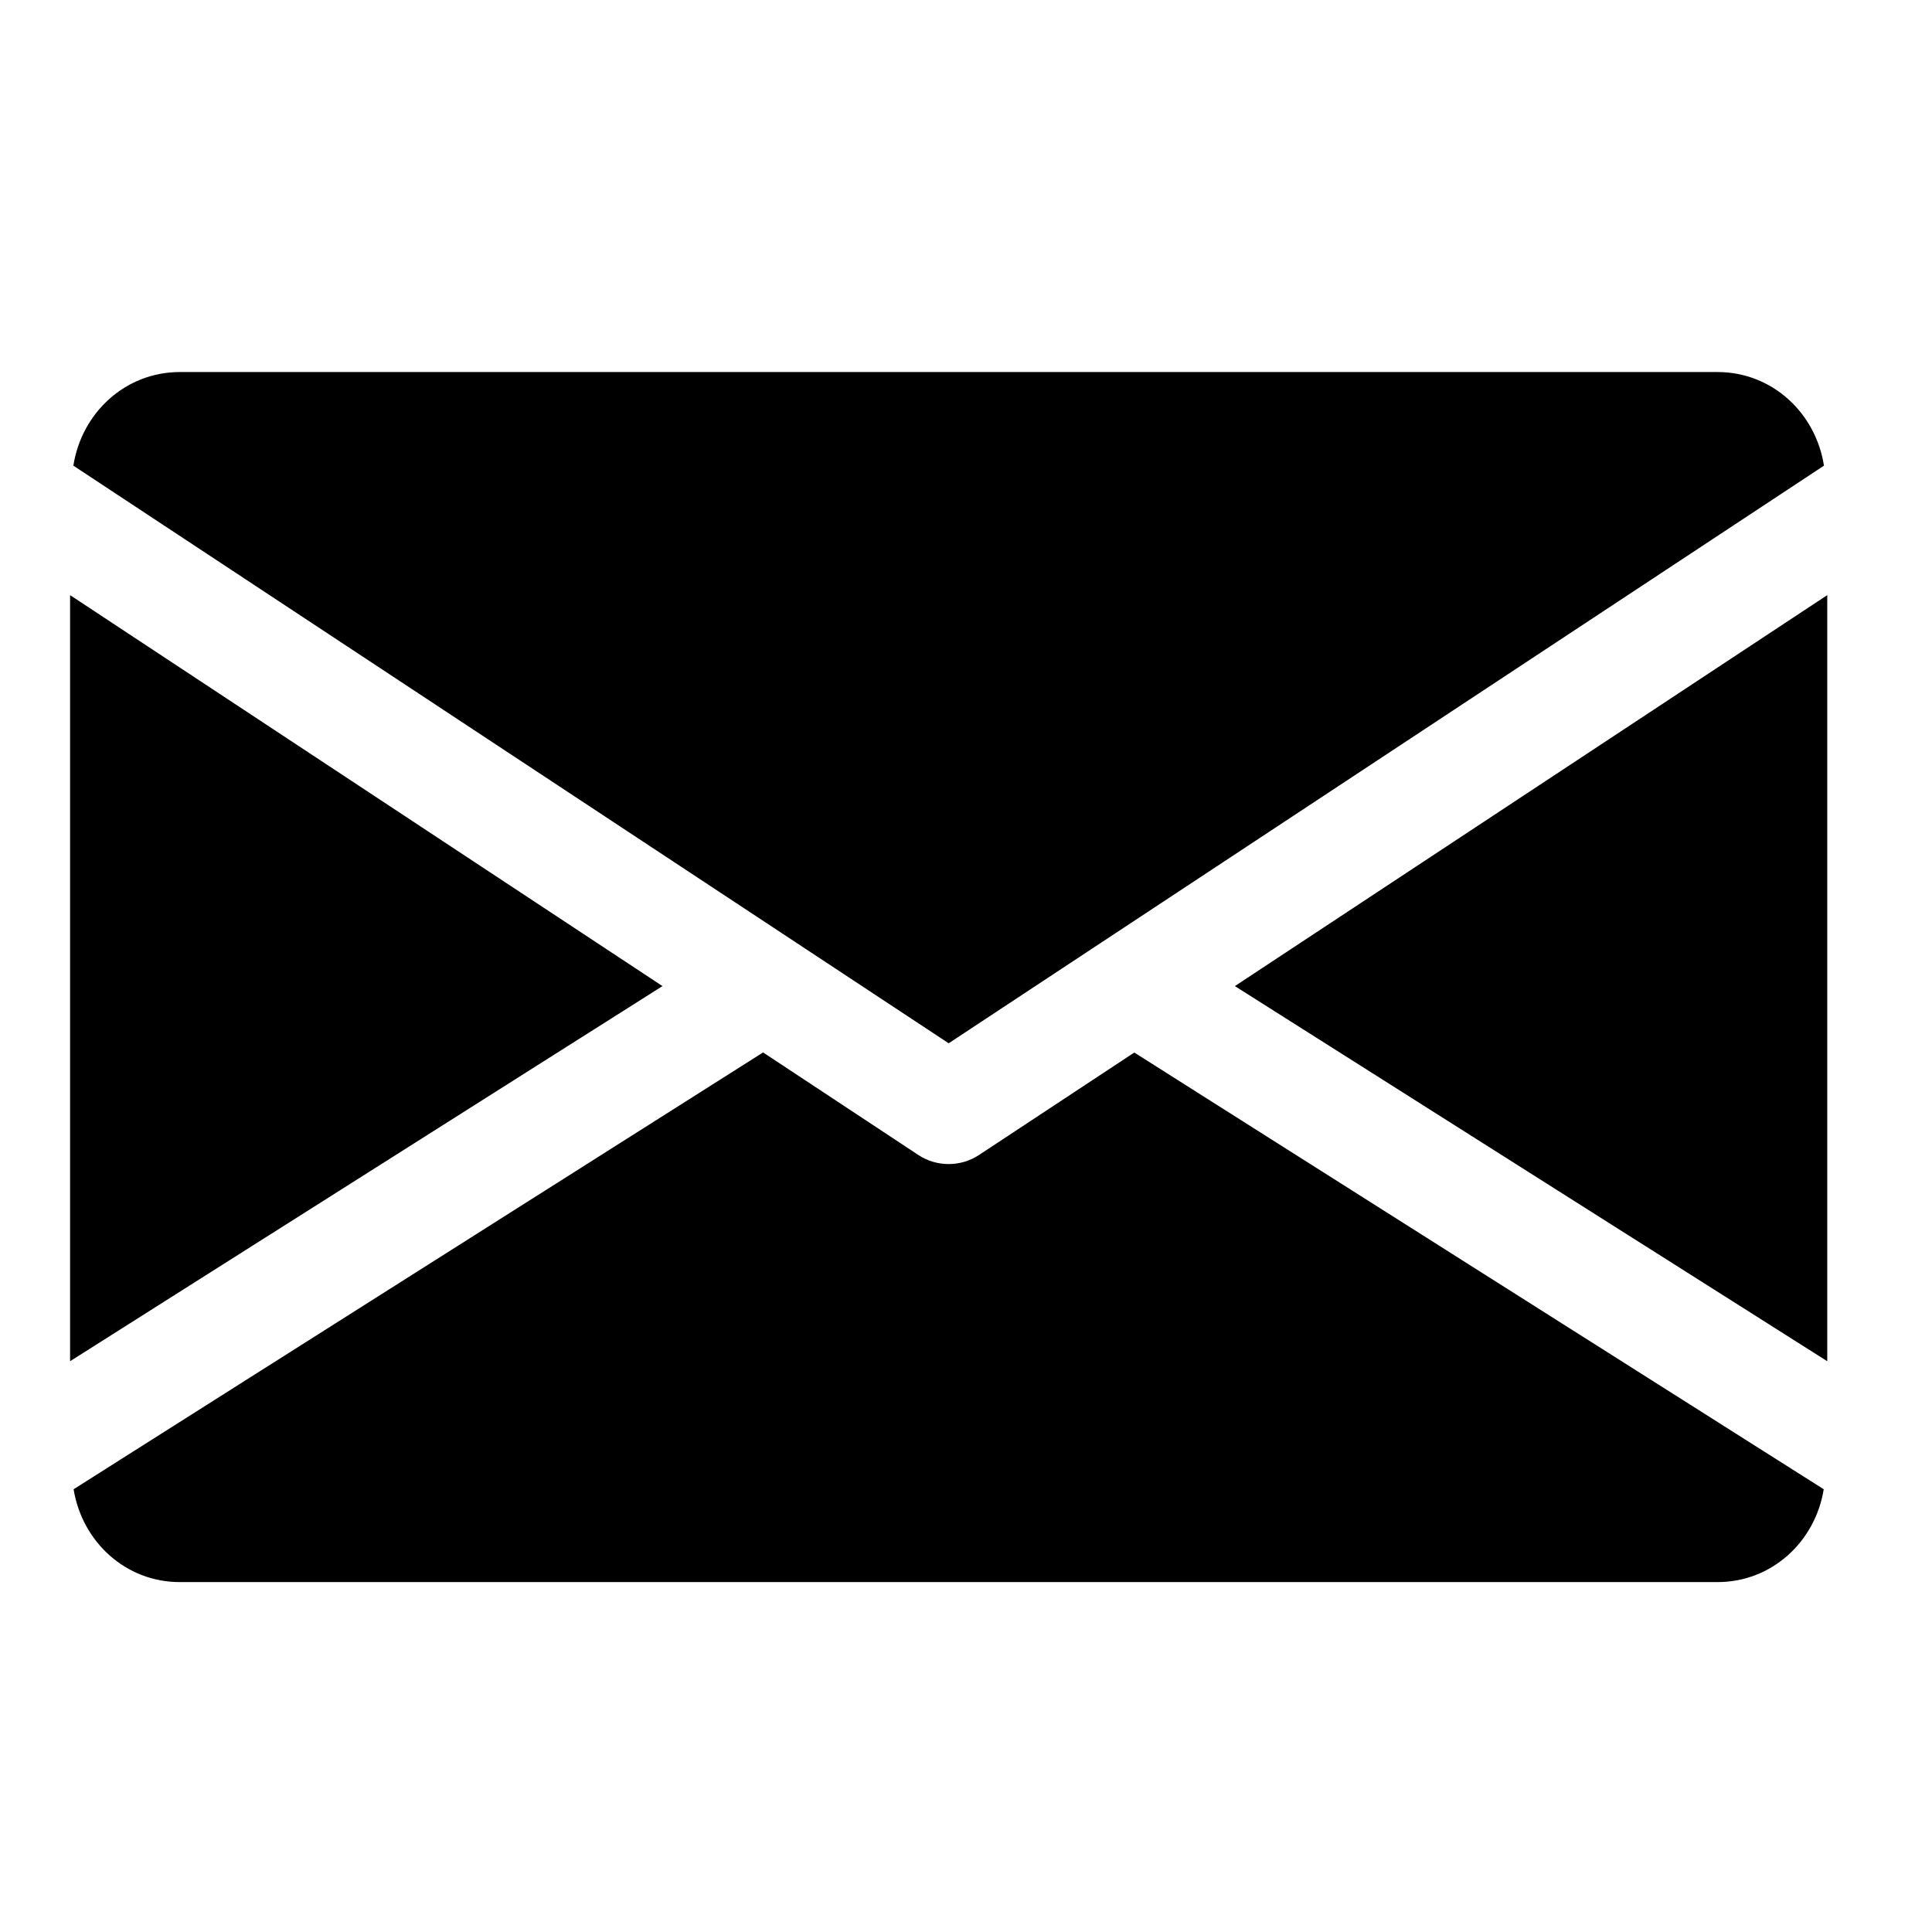 <svg xmlns="http://www.w3.org/2000/svg" xmlns:xlink="http://www.w3.org/1999/xlink" width="300" zoomAndPan="magnify" viewBox="0 0 224.88 225" height="300" preserveAspectRatio="xMidYMid meet" version="1.0"><defs><clipPath id="id1"><path d="M 143 69 L 212.742 69 L 212.742 159 L 143 159 Z M 143 69 " clip-rule="nonzero"/></clipPath><clipPath id="id2"><path d="M 8.102 69 L 78 69 L 78 159 L 8.102 159 Z M 8.102 69 " clip-rule="nonzero"/></clipPath><clipPath id="id3"><path d="M 8.102 43.328 L 212.742 43.328 L 212.742 122 L 8.102 122 Z M 8.102 43.328 " clip-rule="nonzero"/></clipPath><clipPath id="id4"><path d="M 8.102 122 L 212.742 122 L 212.742 184.25 L 8.102 184.25 Z M 8.102 122 " clip-rule="nonzero"/></clipPath></defs><g clip-path="url(#id1)"><path fill="#000000" d="M 212.742 69.309 L 212.742 158.527 L 143.754 114.84 Z M 212.742 69.309 " fill-opacity="1" fill-rule="nonzero"/></g><g clip-path="url(#id2)"><path fill="#000000" d="M 77.09 114.84 L 8.102 158.527 L 8.102 69.309 Z M 77.09 114.84 " fill-opacity="1" fill-rule="nonzero"/></g><g clip-path="url(#id3)"><path fill="#000000" d="M 212.359 54.23 C 211.398 48.094 206.336 43.328 199.953 43.328 L 20.891 43.328 C 14.508 43.328 9.445 48.094 8.484 54.23 L 110.422 121.5 Z M 212.359 54.23 " fill-opacity="1" fill-rule="nonzero"/></g><g clip-path="url(#id4)"><path fill="#000000" d="M 113.938 134.52 C 112.863 135.223 111.648 135.566 110.422 135.566 C 109.195 135.566 107.98 135.223 106.906 134.52 L 88.809 122.566 L 8.512 173.438 C 9.496 179.523 14.535 184.25 20.891 184.25 L 199.953 184.25 C 206.309 184.25 211.348 179.523 212.332 173.438 L 132.039 122.578 Z M 113.938 134.52 " fill-opacity="1" fill-rule="nonzero"/></g></svg>
